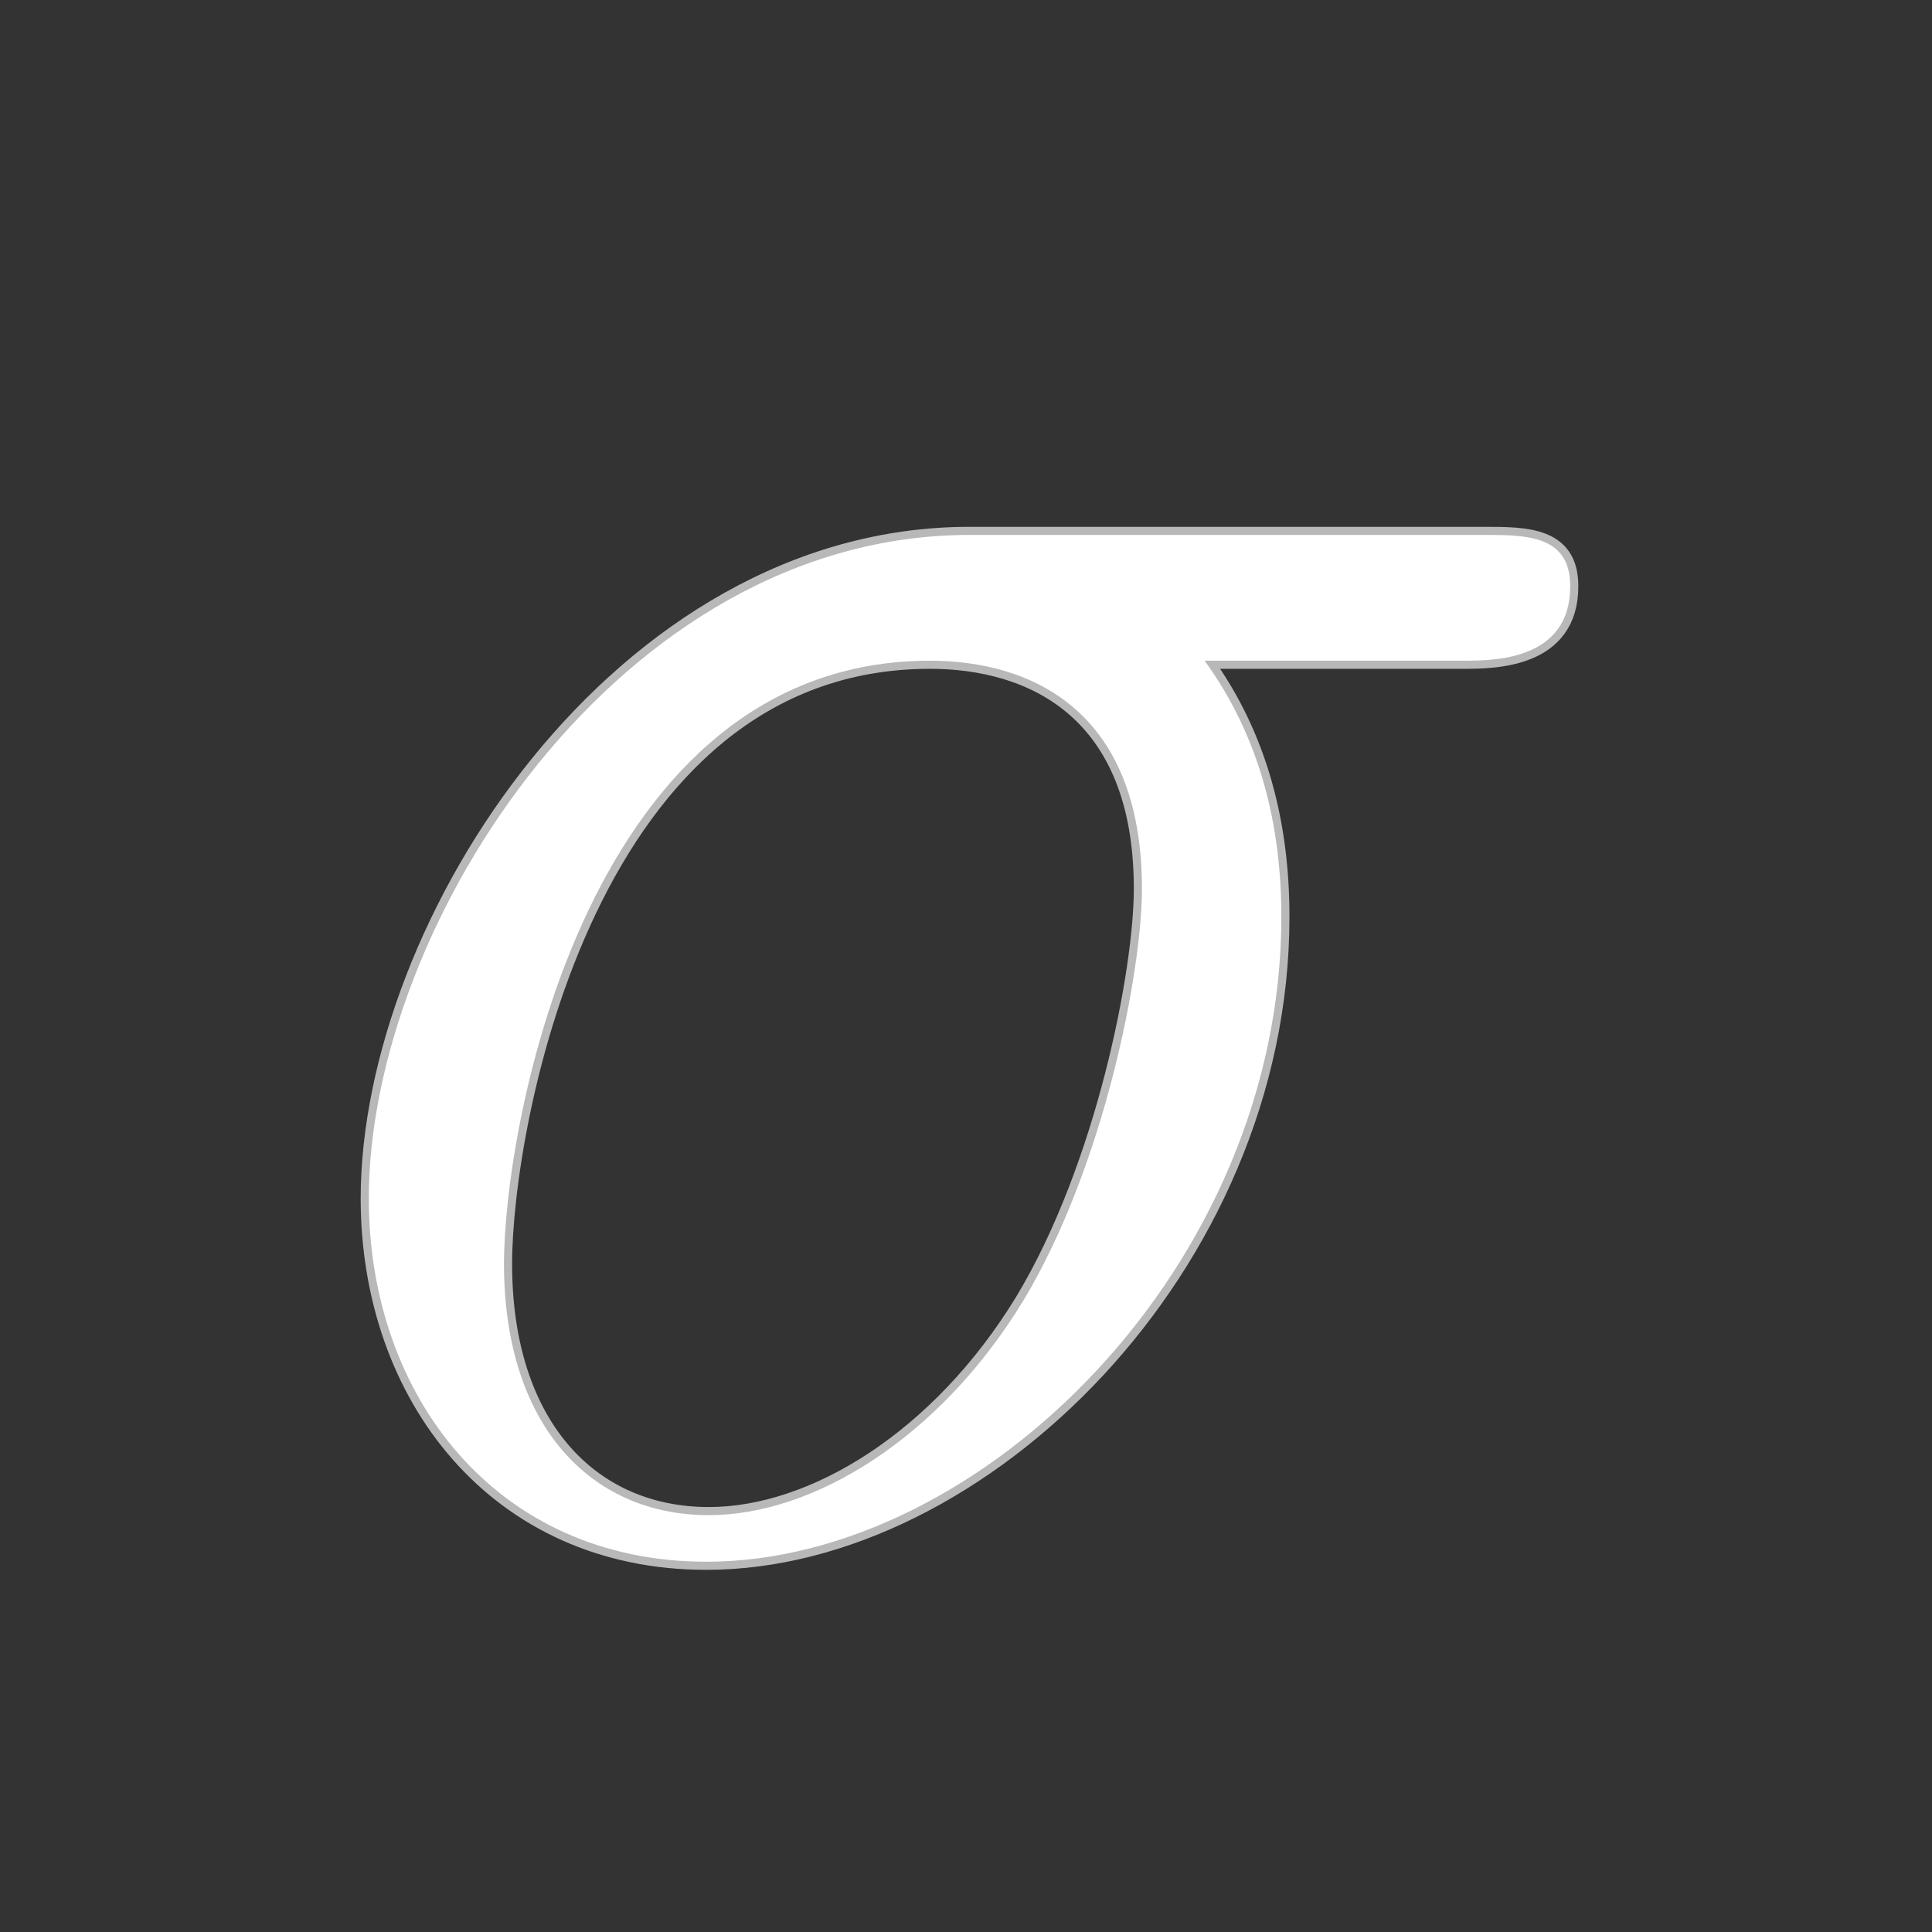 <?xml version="1.0" encoding="UTF-8" standalone="no"?>
<!-- This file was generated by dvisvgm 2.1.3 -->

<svg
   xmlns:dc="http://purl.org/dc/elements/1.1/"
   xmlns:cc="http://creativecommons.org/ns#"
   xmlns:rdf="http://www.w3.org/1999/02/22-rdf-syntax-ns#"
   xmlns:svg="http://www.w3.org/2000/svg"
   xmlns="http://www.w3.org/2000/svg"
   xmlns:sodipodi="http://sodipodi.sourceforge.net/DTD/sodipodi-0.dtd"
   xmlns:inkscape="http://www.inkscape.org/namespaces/inkscape"
   height="20"
   version="1.1"
   viewBox="40 66.55 13.5 13.5"
   width="20"
   id="svg6807"
   sodipodi:docname="sigma.svg"
   inkscape:version="0.92.3 (2405546, 2018-03-11)">
  <rect x="40" y="66.55" width="13.5" height="13.5" fill="#333333" stroke="none"/>
  <sodipodi:namedview
     pagecolor="#ffffff"
     bordercolor="#666666"
     borderopacity="1"
     objecttolerance="10"
     gridtolerance="10"
     guidetolerance="10"
     inkscape:pageopacity="0"
     inkscape:pageshadow="2"
     inkscape:window-width="1920"
     inkscape:window-height="1130"
     id="namedview6809"
     showgrid="false"
     units="px"
     inkscape:zoom="28.65543"
     inkscape:cx="5.6659266"
     inkscape:cy="4.1178932"
     inkscape:window-x="0"
     inkscape:window-y="0"
     inkscape:window-maximized="1"
     inkscape:current-layer="svg6807" />
  <defs
     id="defs6802" />
  <g
     id="page1"
     transform="matrix(1.134,0,0,1.134,-3.401,-5.173)">
    <path
       d="m 47.288,67.319 c 0.186,0 0.66,0 0.66,-0.459 0,-0.316 -0.273,-0.316 -0.531,-0.316 h -3.171 c -2.152,0 -3.701,2.396 -3.701,4.089 0,1.22 0.789,2.238 2.08,2.238 1.693,0 3.543,-1.822 3.543,-3.974 0,-0.559 -0.129,-1.105 -0.473,-1.578 z m -4.648,5.265 c -0.732,0 -1.262,-0.559 -1.262,-1.549 0,-0.861 0.516,-3.716 2.625,-3.716 0.617,0 1.306,0.301 1.306,1.406 0,0.502 -0.23,1.707 -0.732,2.539 -0.516,0.846 -1.291,1.32 -1.937,1.32 z"
       style="opacity:1;fill:#ffffff;fill-opacity:1;stroke:#ffffff;stroke-width:0.1;stroke-miterlimit:4;stroke-dasharray:none;stroke-opacity:0.65"
       id="path6804"
       inkscape:connector-curvature="0" />
  </g>
</svg>
